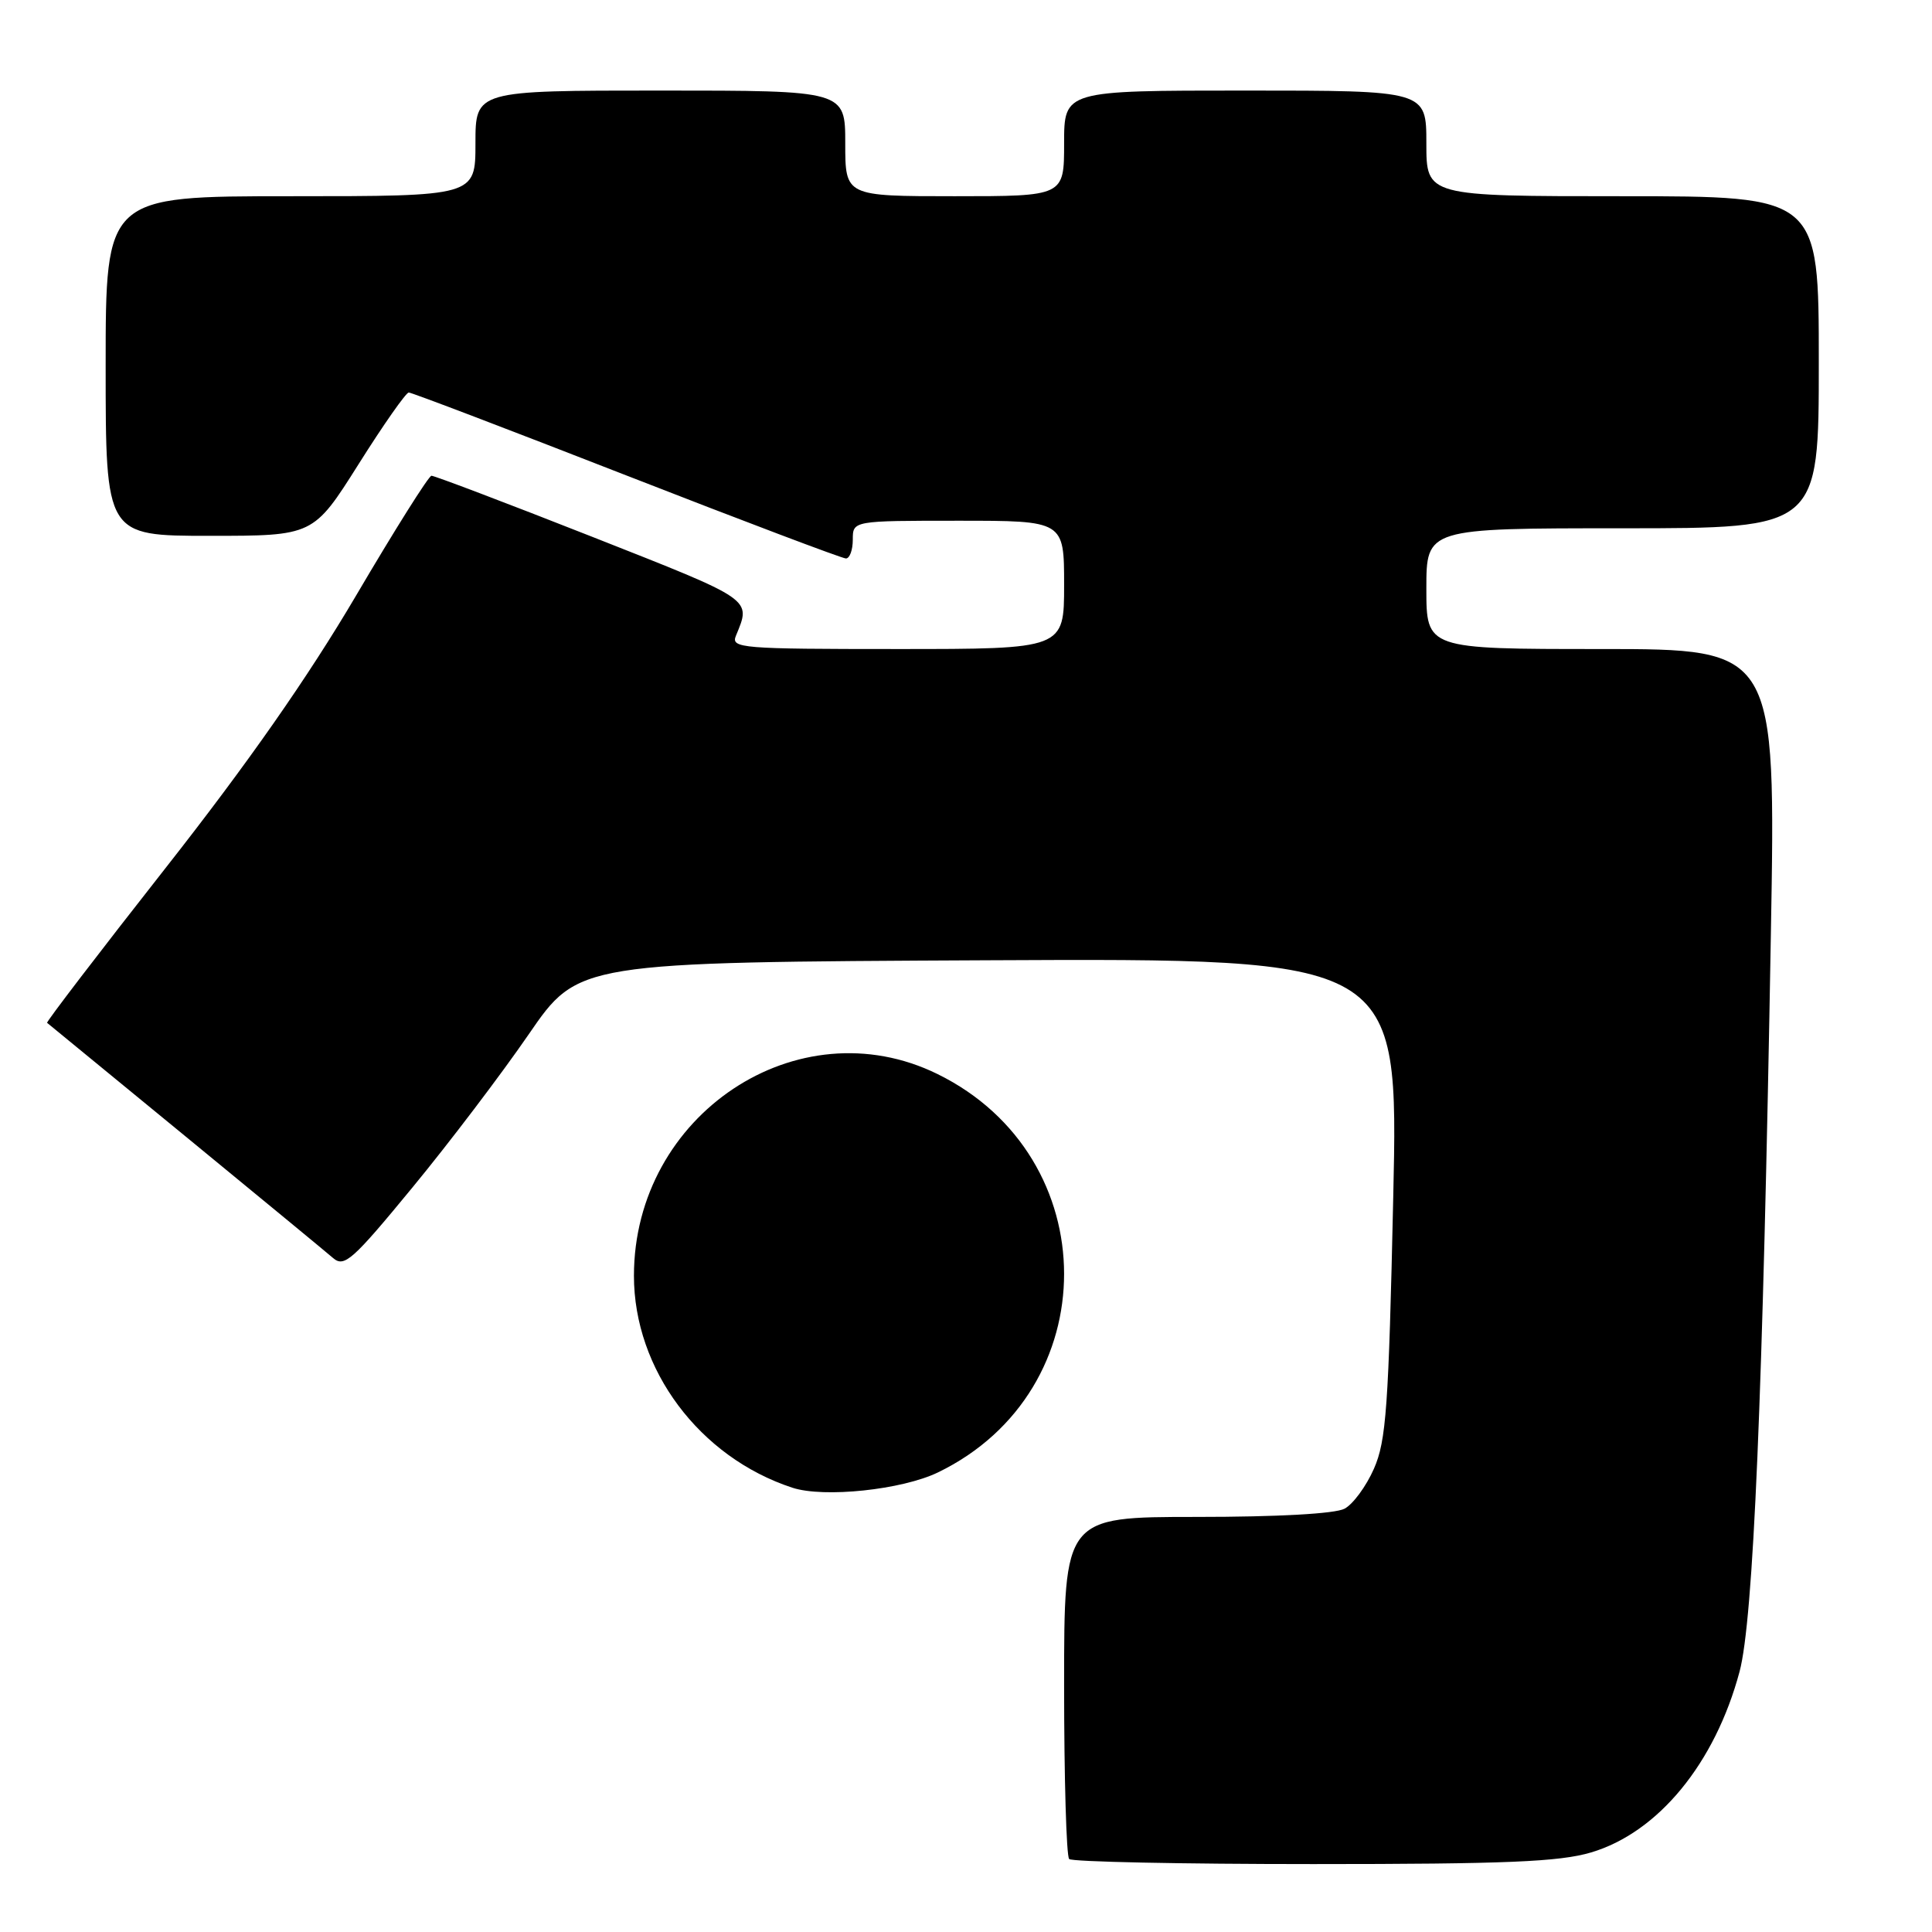 <?xml version="1.0" encoding="UTF-8" standalone="no"?>
<!DOCTYPE svg PUBLIC "-//W3C//DTD SVG 1.1//EN" "http://www.w3.org/Graphics/SVG/1.1/DTD/svg11.dtd" >
<svg xmlns="http://www.w3.org/2000/svg" xmlns:xlink="http://www.w3.org/1999/xlink" version="1.1" viewBox="0 0 256 256">
 <g >
 <path fill="currentColor"
d=" M 210.82 245.46 C 219.72 242.82 227.25 233.65 230.50 221.50 C 232.33 214.68 233.59 185.00 234.65 123.75 C 235.31 86.00 235.31 86.00 212.15 86.00 C 189.00 86.00 189.00 86.00 189.00 78.00 C 189.00 70.00 189.00 70.00 215.00 70.00 C 241.00 70.00 241.00 70.00 241.00 48.00 C 241.00 26.00 241.00 26.00 215.00 26.00 C 189.00 26.00 189.00 26.00 189.00 19.00 C 189.00 12.00 189.00 12.00 165.00 12.00 C 141.00 12.00 141.00 12.00 141.00 19.00 C 141.00 26.00 141.00 26.00 126.50 26.00 C 112.00 26.00 112.00 26.00 112.00 19.00 C 112.00 12.00 112.00 12.00 87.50 12.00 C 63.00 12.00 63.00 12.00 63.00 19.00 C 63.00 26.00 63.00 26.00 38.50 26.00 C 14.00 26.00 14.00 26.00 14.00 48.50 C 14.00 71.00 14.00 71.00 27.76 71.00 C 41.52 71.00 41.52 71.00 47.51 61.51 C 50.80 56.28 53.80 52.01 54.16 52.01 C 54.52 52.00 67.50 56.95 83.00 63.00 C 98.50 69.05 111.60 74.00 112.09 74.00 C 112.59 74.00 113.00 72.88 113.00 71.50 C 113.00 69.00 113.00 69.00 127.00 69.00 C 141.00 69.00 141.00 69.00 141.00 77.50 C 141.00 86.00 141.00 86.00 118.89 86.00 C 98.23 86.00 96.83 85.89 97.51 84.25 C 99.54 79.30 100.00 79.62 78.50 71.14 C 67.13 66.66 57.53 63.02 57.17 63.04 C 56.80 63.06 52.30 70.21 47.18 78.92 C 40.78 89.78 32.85 101.13 21.92 115.04 C 13.16 126.19 6.10 135.42 6.24 135.53 C 6.39 135.65 14.60 142.39 24.50 150.51 C 34.40 158.64 43.24 165.92 44.14 166.70 C 45.62 167.97 46.71 167.00 54.64 157.36 C 59.52 151.44 66.45 142.30 70.06 137.05 C 76.62 127.50 76.62 127.50 130.97 127.24 C 185.32 126.98 185.32 126.98 184.61 158.70 C 184.00 186.47 183.68 190.93 182.05 194.62 C 181.03 196.94 179.28 199.32 178.16 199.91 C 176.92 200.58 169.29 201.00 158.57 201.00 C 141.00 201.00 141.00 201.00 141.00 223.33 C 141.00 235.62 141.30 245.97 141.67 246.33 C 142.03 246.70 156.58 247.00 173.99 247.00 C 199.56 247.00 206.63 246.70 210.82 245.46 Z  M 124.29 195.10 C 146.60 184.30 146.56 153.27 124.21 142.31 C 105.72 133.24 84.00 147.69 84.00 169.05 C 84.00 181.47 92.68 193.09 104.99 197.13 C 109.17 198.50 119.52 197.41 124.29 195.10 Z "/>
</g>
</svg>